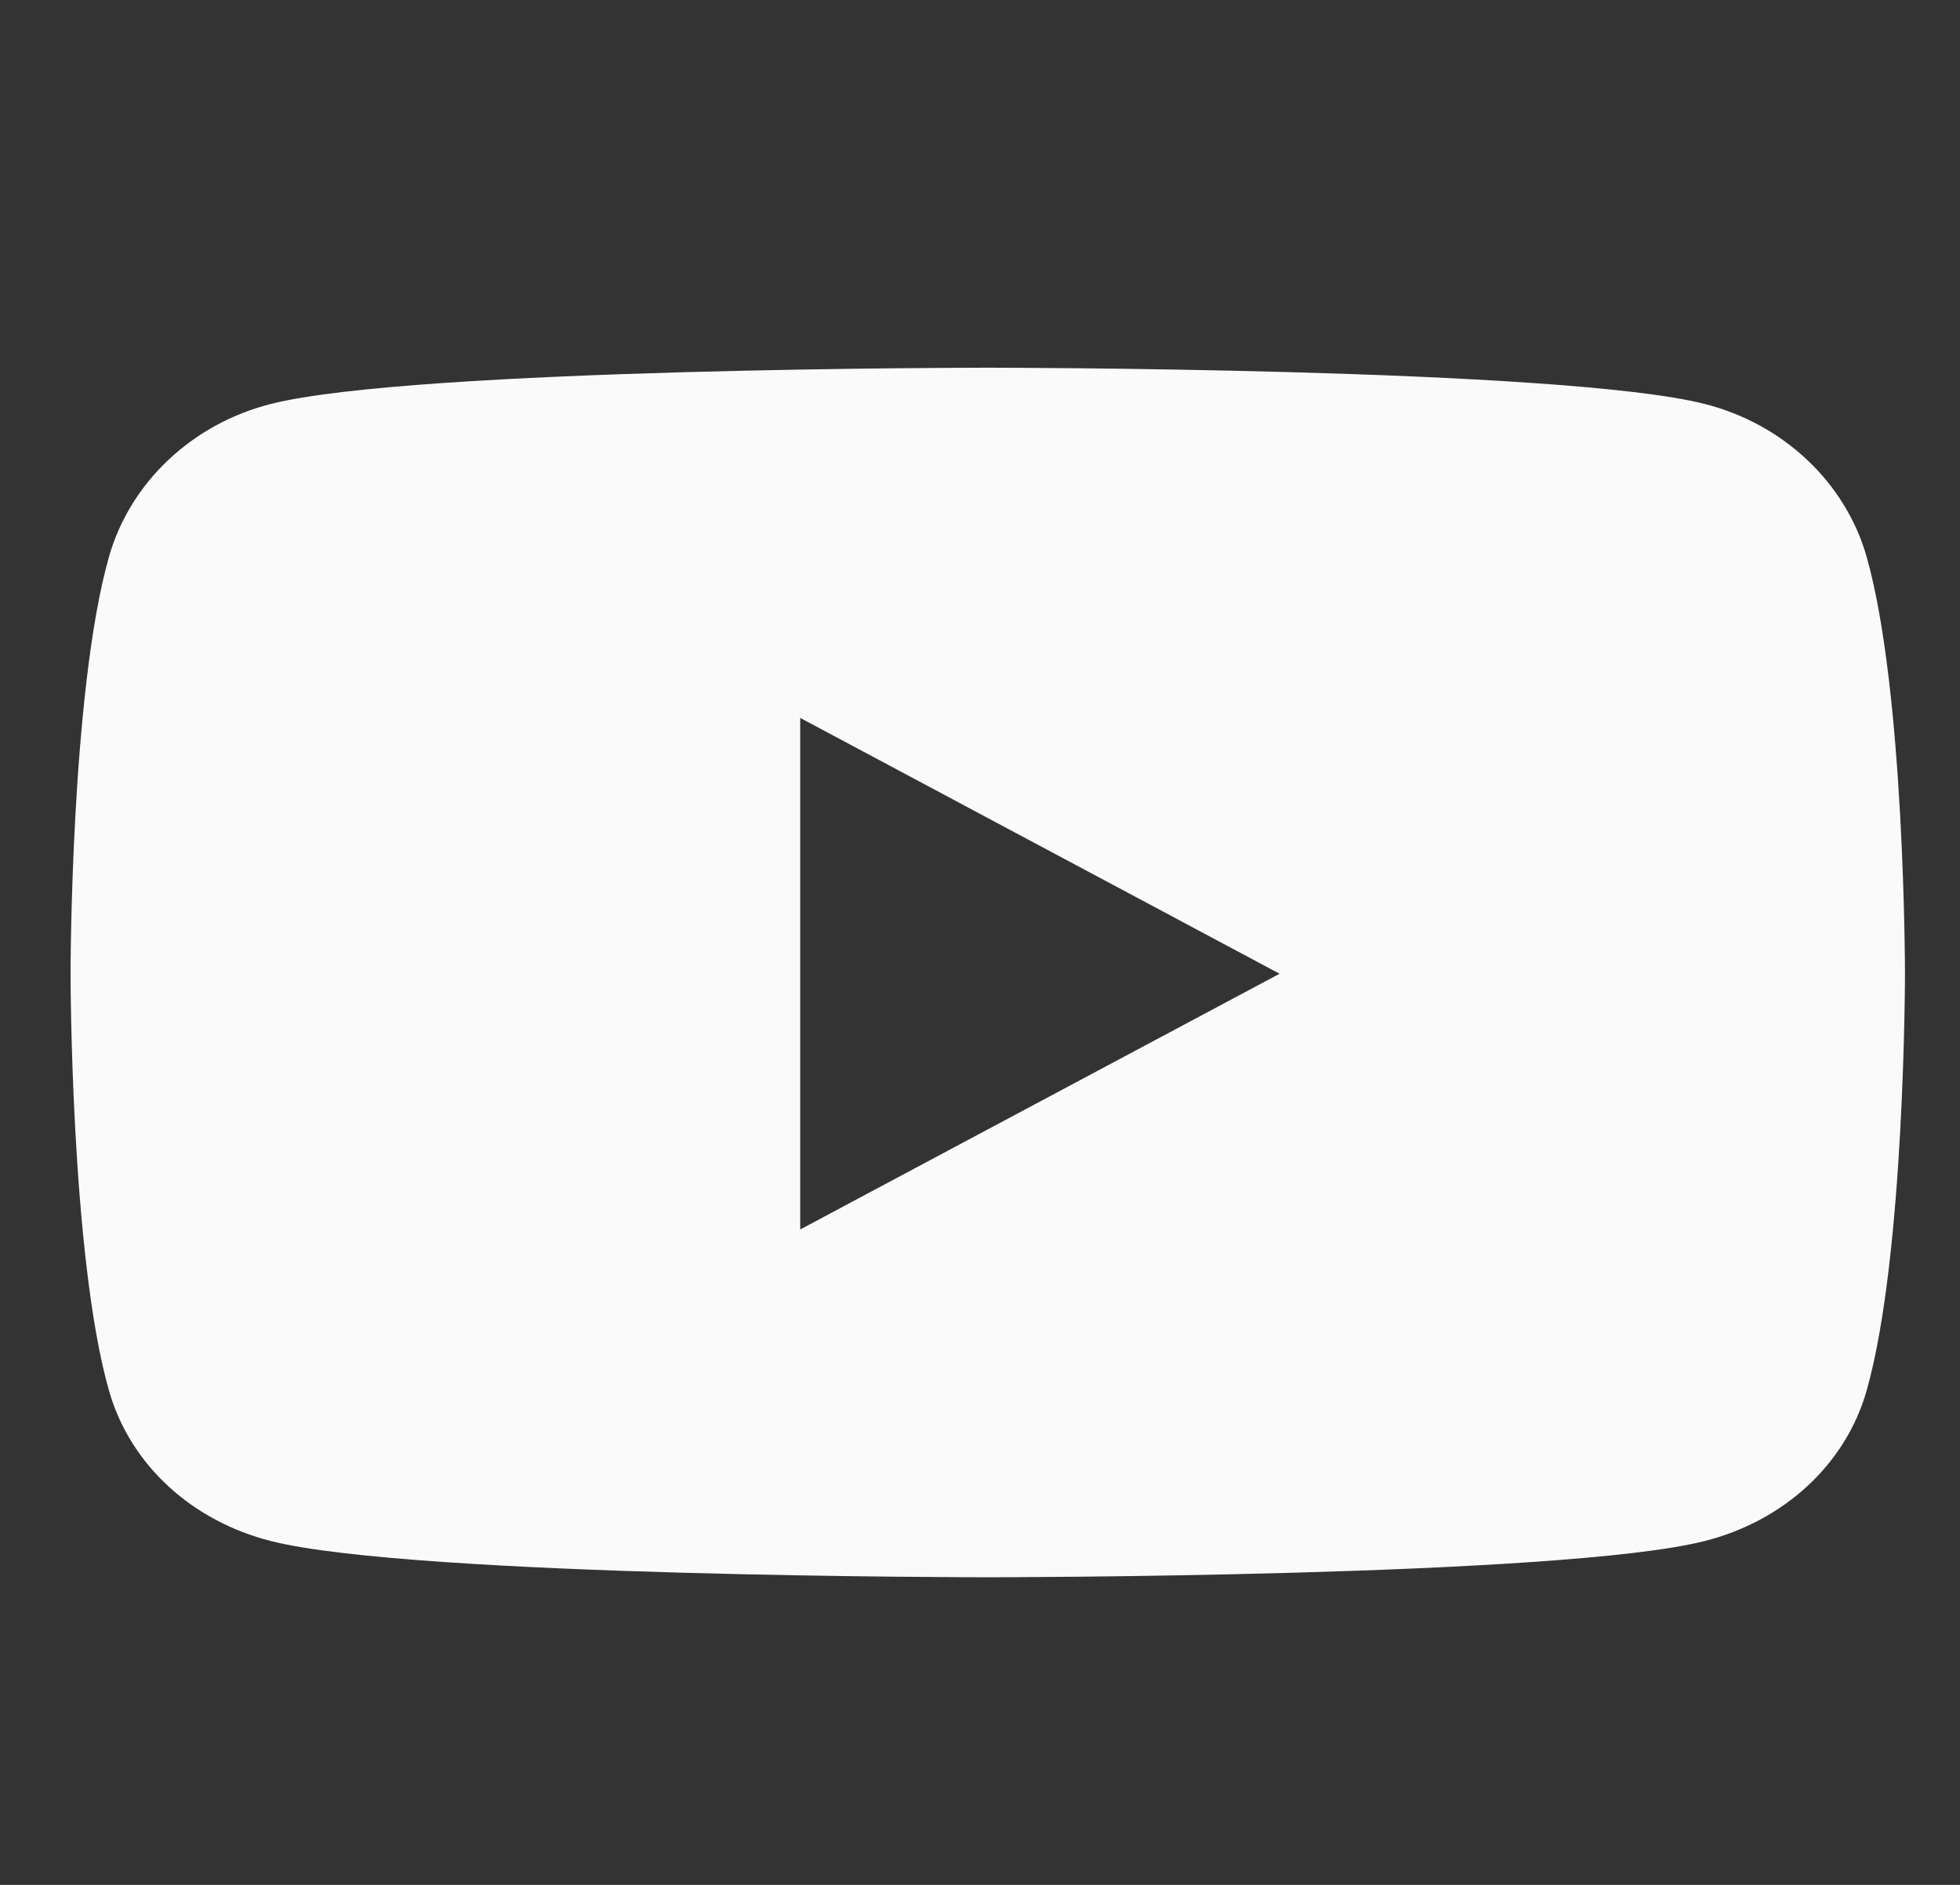 <svg width="26" height="25" viewBox="0 0 26 25" fill="none" xmlns="http://www.w3.org/2000/svg">
<rect x="0" y="0" width="26" height="25" fill="#333333" stroke="none"/>
<g clip-path="url(#clip0_441_1613)">
<path d="M24.762 7.387C24.482 6.399 23.657 5.621 22.61 5.357C20.713 4.877 13.103 4.877 13.103 4.877C13.103 4.877 5.494 4.877 3.596 5.357C2.549 5.621 1.725 6.399 1.445 7.387C0.936 9.178 0.936 12.915 0.936 12.915C0.936 12.915 0.936 16.651 1.445 18.442C1.725 19.43 2.549 20.176 3.596 20.44C5.494 20.92 13.103 20.92 13.103 20.92C13.103 20.92 20.713 20.92 22.61 20.44C23.657 20.176 24.482 19.43 24.762 18.442C25.27 16.651 25.27 12.915 25.27 12.915C25.27 12.915 25.27 9.178 24.762 7.387ZM10.615 16.307V9.522L16.974 12.915L10.615 16.307Z" fill="#FAFAFA"/>
</g>
<defs>
<clipPath id="clip0_441_1613">
<rect width="25.665" height="24.064" fill="white" transform="translate(0.271 0.866)"/>
</clipPath>
</defs>
</svg>
